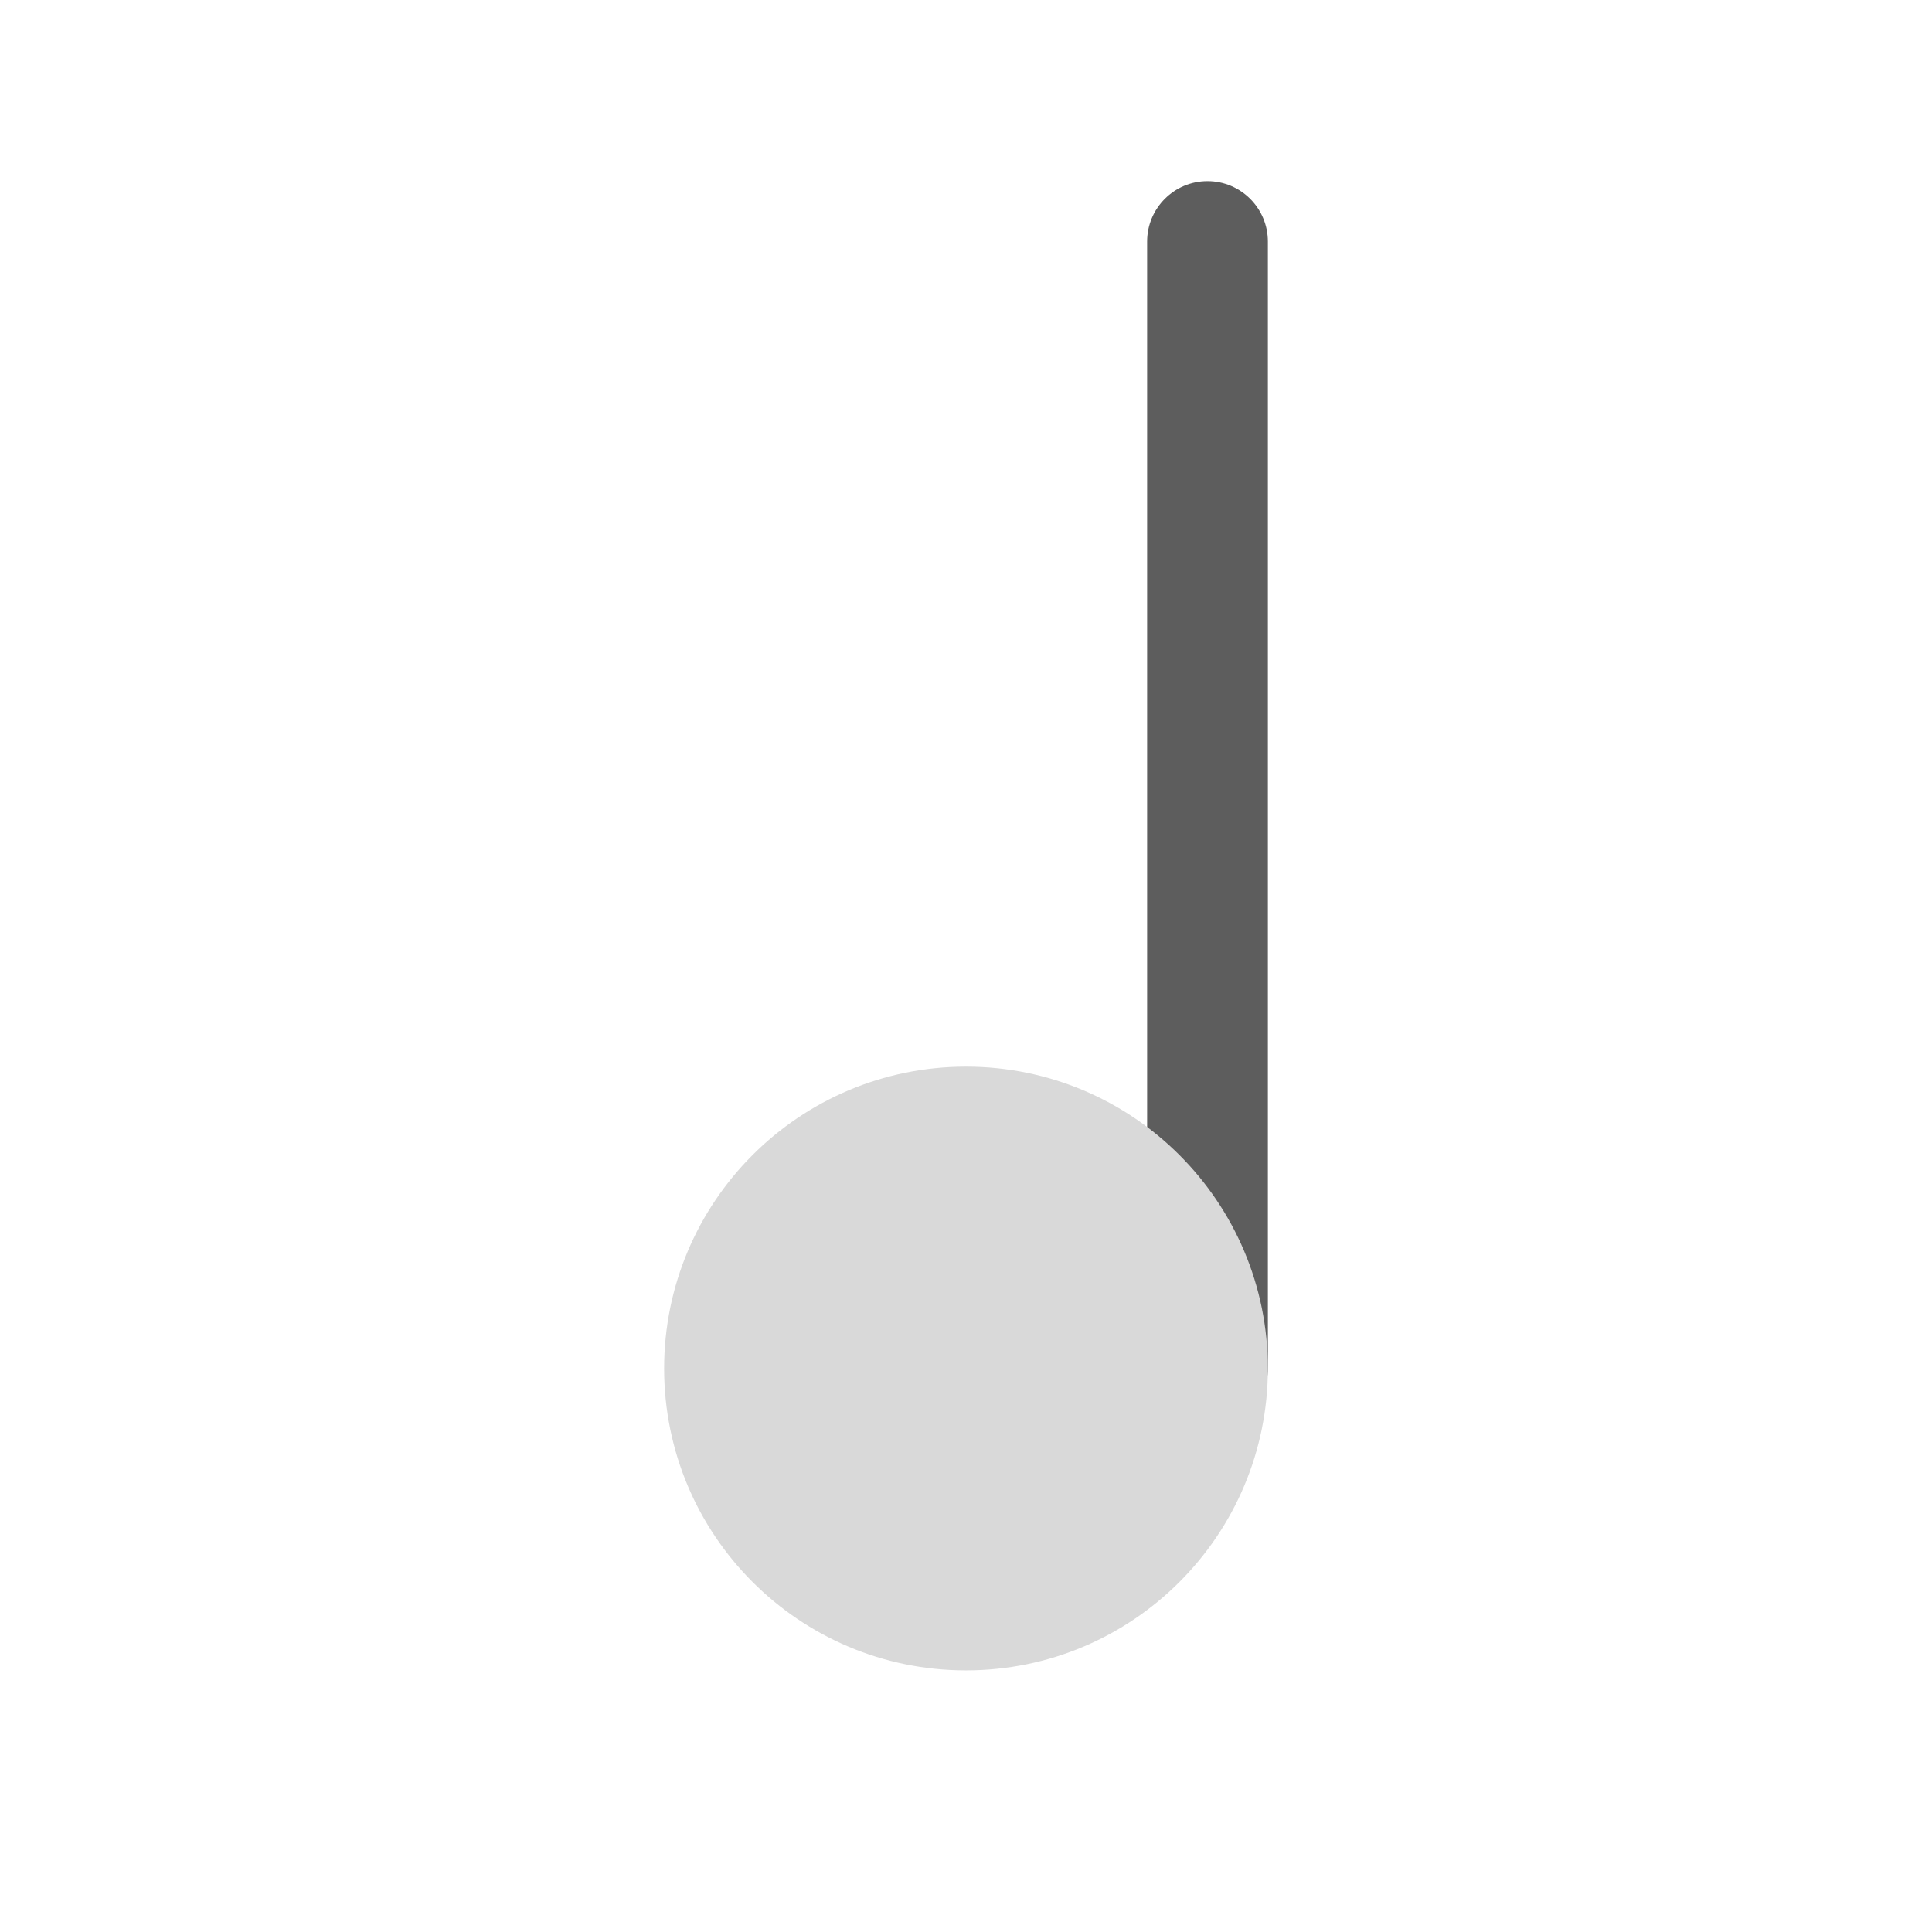 <svg width="24" height="24" viewBox="0 0 24 24" fill="none" xmlns="http://www.w3.org/2000/svg">
<path fill-rule="evenodd" clip-rule="evenodd" d="M15 2.25C15.414 2.25 15.75 2.586 15.75 3V17C15.75 17.414 15.414 17.75 15 17.75C14.586 17.75 14.25 17.414 14.25 17V3C14.25 2.586 14.586 2.25 15 2.25Z" fill="#5D5D5D"/>
<path d="M12 13.25C9.929 13.25 8.25 14.929 8.25 17C8.25 19.071 9.929 20.75 12 20.75C14.071 20.75 15.75 19.071 15.75 17C15.75 14.929 14.071 13.25 12 13.25Z" fill="#D9D9D9"/>
</svg>
